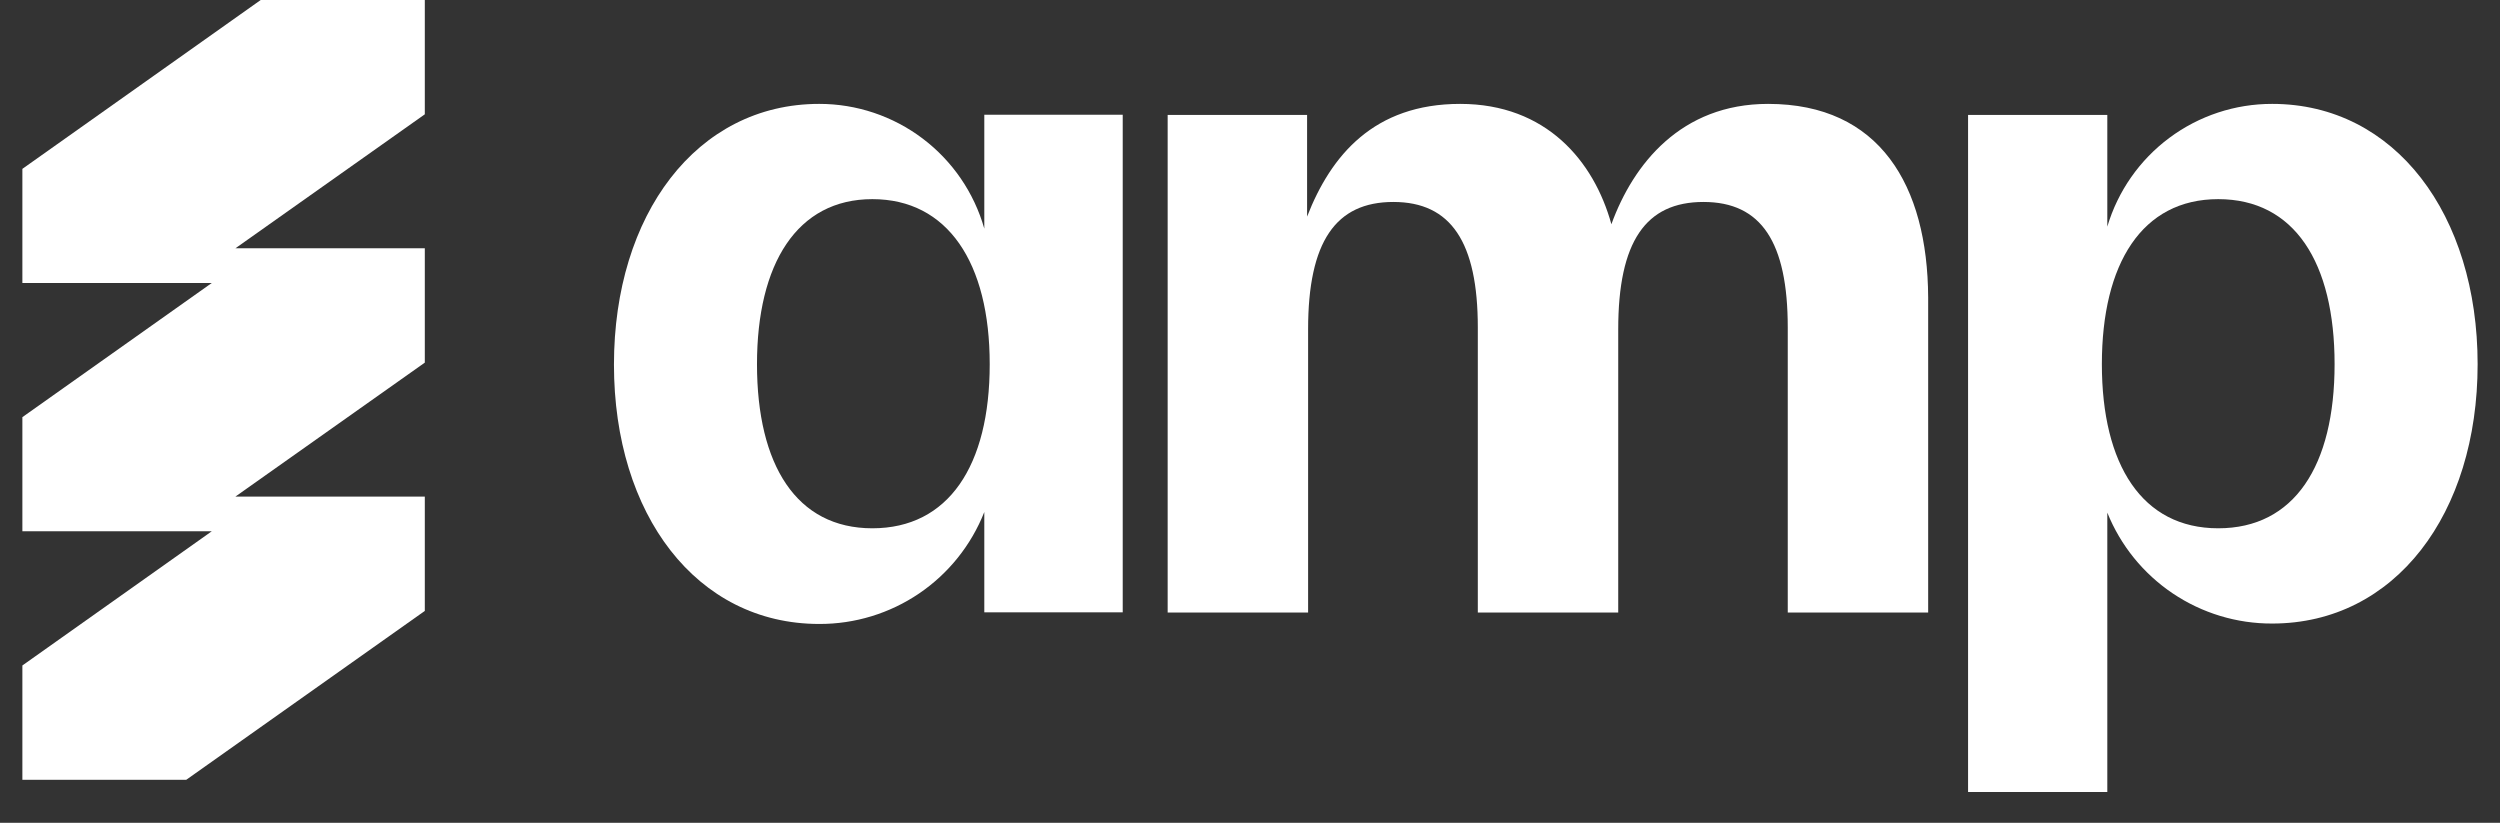 <svg width="79" height="26" viewBox="0 0 79 26" fill="none" xmlns="http://www.w3.org/2000/svg">
<rect x="0" y="0" width="79" height="26" fill="#333333" stroke="none"/>
<path d="M13.424 0H8.238L0.707 5.336V8.943H6.691L0.707 13.182V16.789H6.691L0.707 21.029V24.641H5.886L13.424 19.305V15.692H7.439L13.424 11.459V7.846H7.439L13.424 3.612V0Z" fill="white"/>
<path d="M27.566 16.694C25.164 16.694 23.921 14.691 23.921 11.509C23.921 8.328 25.189 6.293 27.566 6.293C29.944 6.293 31.275 8.296 31.275 11.509C31.275 14.723 29.969 16.694 27.566 16.694ZM31.104 7.225C30.782 6.09 30.098 5.09 29.157 4.379C28.215 3.667 27.067 3.282 25.887 3.283C22.007 3.283 19.401 6.788 19.401 11.522C19.401 16.256 22.007 19.717 25.887 19.717C27.011 19.721 28.111 19.386 29.042 18.755C29.973 18.124 30.691 17.226 31.104 16.18V19.349H35.478V3.625H31.104V7.225Z" fill="white"/>
<path d="M55.871 3.283C53.12 3.283 51.611 5.184 50.92 7.086C50.369 5.089 48.86 3.283 46.141 3.283C43.421 3.283 42.058 4.905 41.304 6.845V3.632H36.898V19.355H41.336V10.407C41.336 7.631 42.211 6.382 44.03 6.382C45.849 6.382 46.699 7.65 46.699 10.35V19.355H51.136V10.407C51.136 7.631 52.005 6.382 53.83 6.382C55.656 6.382 56.493 7.65 56.493 10.35V19.355H60.93V9.393C60.911 5.862 59.402 3.283 55.871 3.283Z" fill="white"/>
<path d="M70.096 16.694C67.693 16.694 66.419 14.691 66.419 11.509C66.419 8.328 67.687 6.293 70.096 6.293C72.505 6.293 73.773 8.296 73.773 11.509C73.773 14.723 72.499 16.694 70.096 16.694ZM71.801 3.283C70.63 3.281 69.49 3.658 68.551 4.357C67.612 5.056 66.924 6.04 66.591 7.162V3.632H62.191V25.028H66.591V16.199C67.009 17.237 67.729 18.126 68.658 18.751C69.587 19.376 70.682 19.708 71.801 19.704C75.687 19.704 78.293 16.231 78.293 11.509C78.293 6.788 75.687 3.283 71.801 3.283Z" fill="white"/>
</svg>
